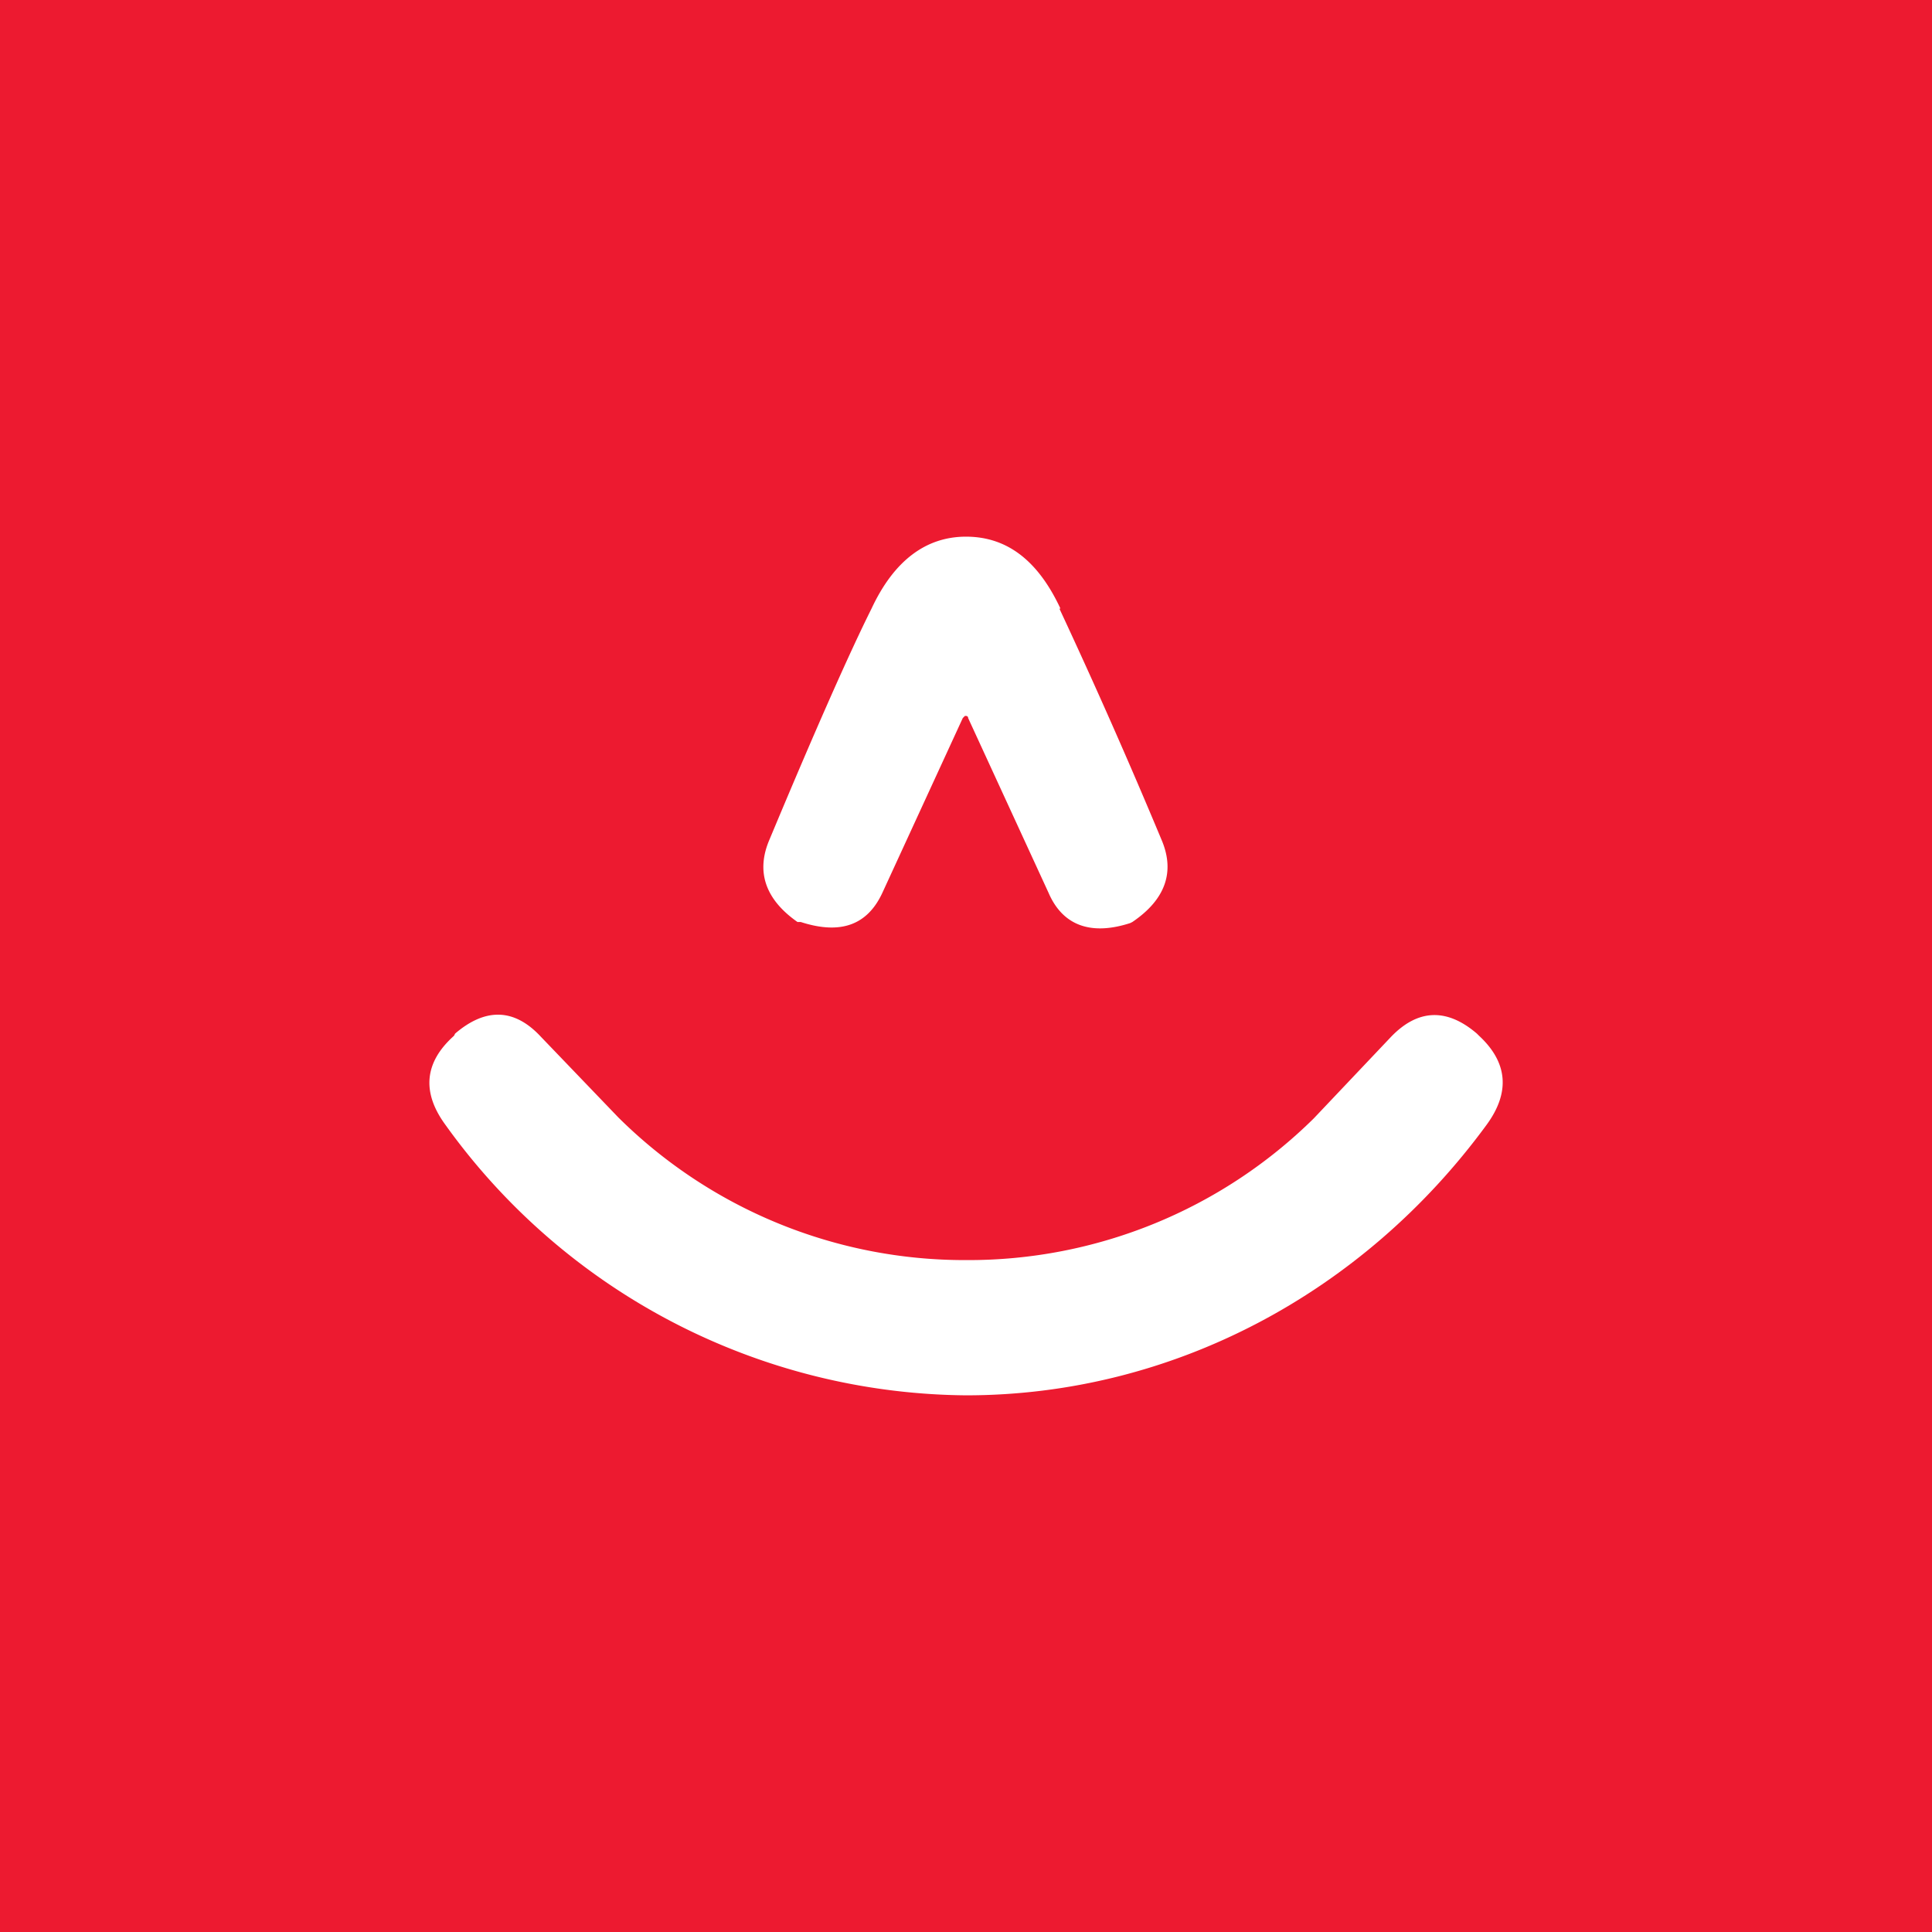 <!-- by TradingView --><svg width="18" height="18" viewBox="0 0 18 18" xmlns="http://www.w3.org/2000/svg"><path fill="#ED1A30" d="M0 0h18v18H0z"/><path d="M9.88 5.67C9.67 5.22 9.38 5 9 5c-.37 0-.67.22-.88.67-.2.4-.52 1.12-.95 2.15-.13.3-.04.56.26.77h.03c.37.12.62.03.76-.27l.75-1.63.02-.02H9s.02 0 .02.02l.75 1.63c.13.3.39.4.76.28l.02-.01c.31-.21.4-.47.27-.77a56.8 56.8 0 0 0-.95-2.15Zm2.36 4.75A4.58 4.58 0 0 1 9 11.74a4.58 4.58 0 0 1-3.24-1.33l-.72-.75c-.25-.27-.52-.27-.8-.03l-.01.02c-.28.25-.3.53-.08.83A6.03 6.03 0 0 0 9 13c1.92 0 3.7-.95 4.85-2.52.22-.3.2-.58-.07-.83l-.02-.02c-.28-.24-.55-.23-.8.03l-.72.76Z" fill="#fff"/></svg>